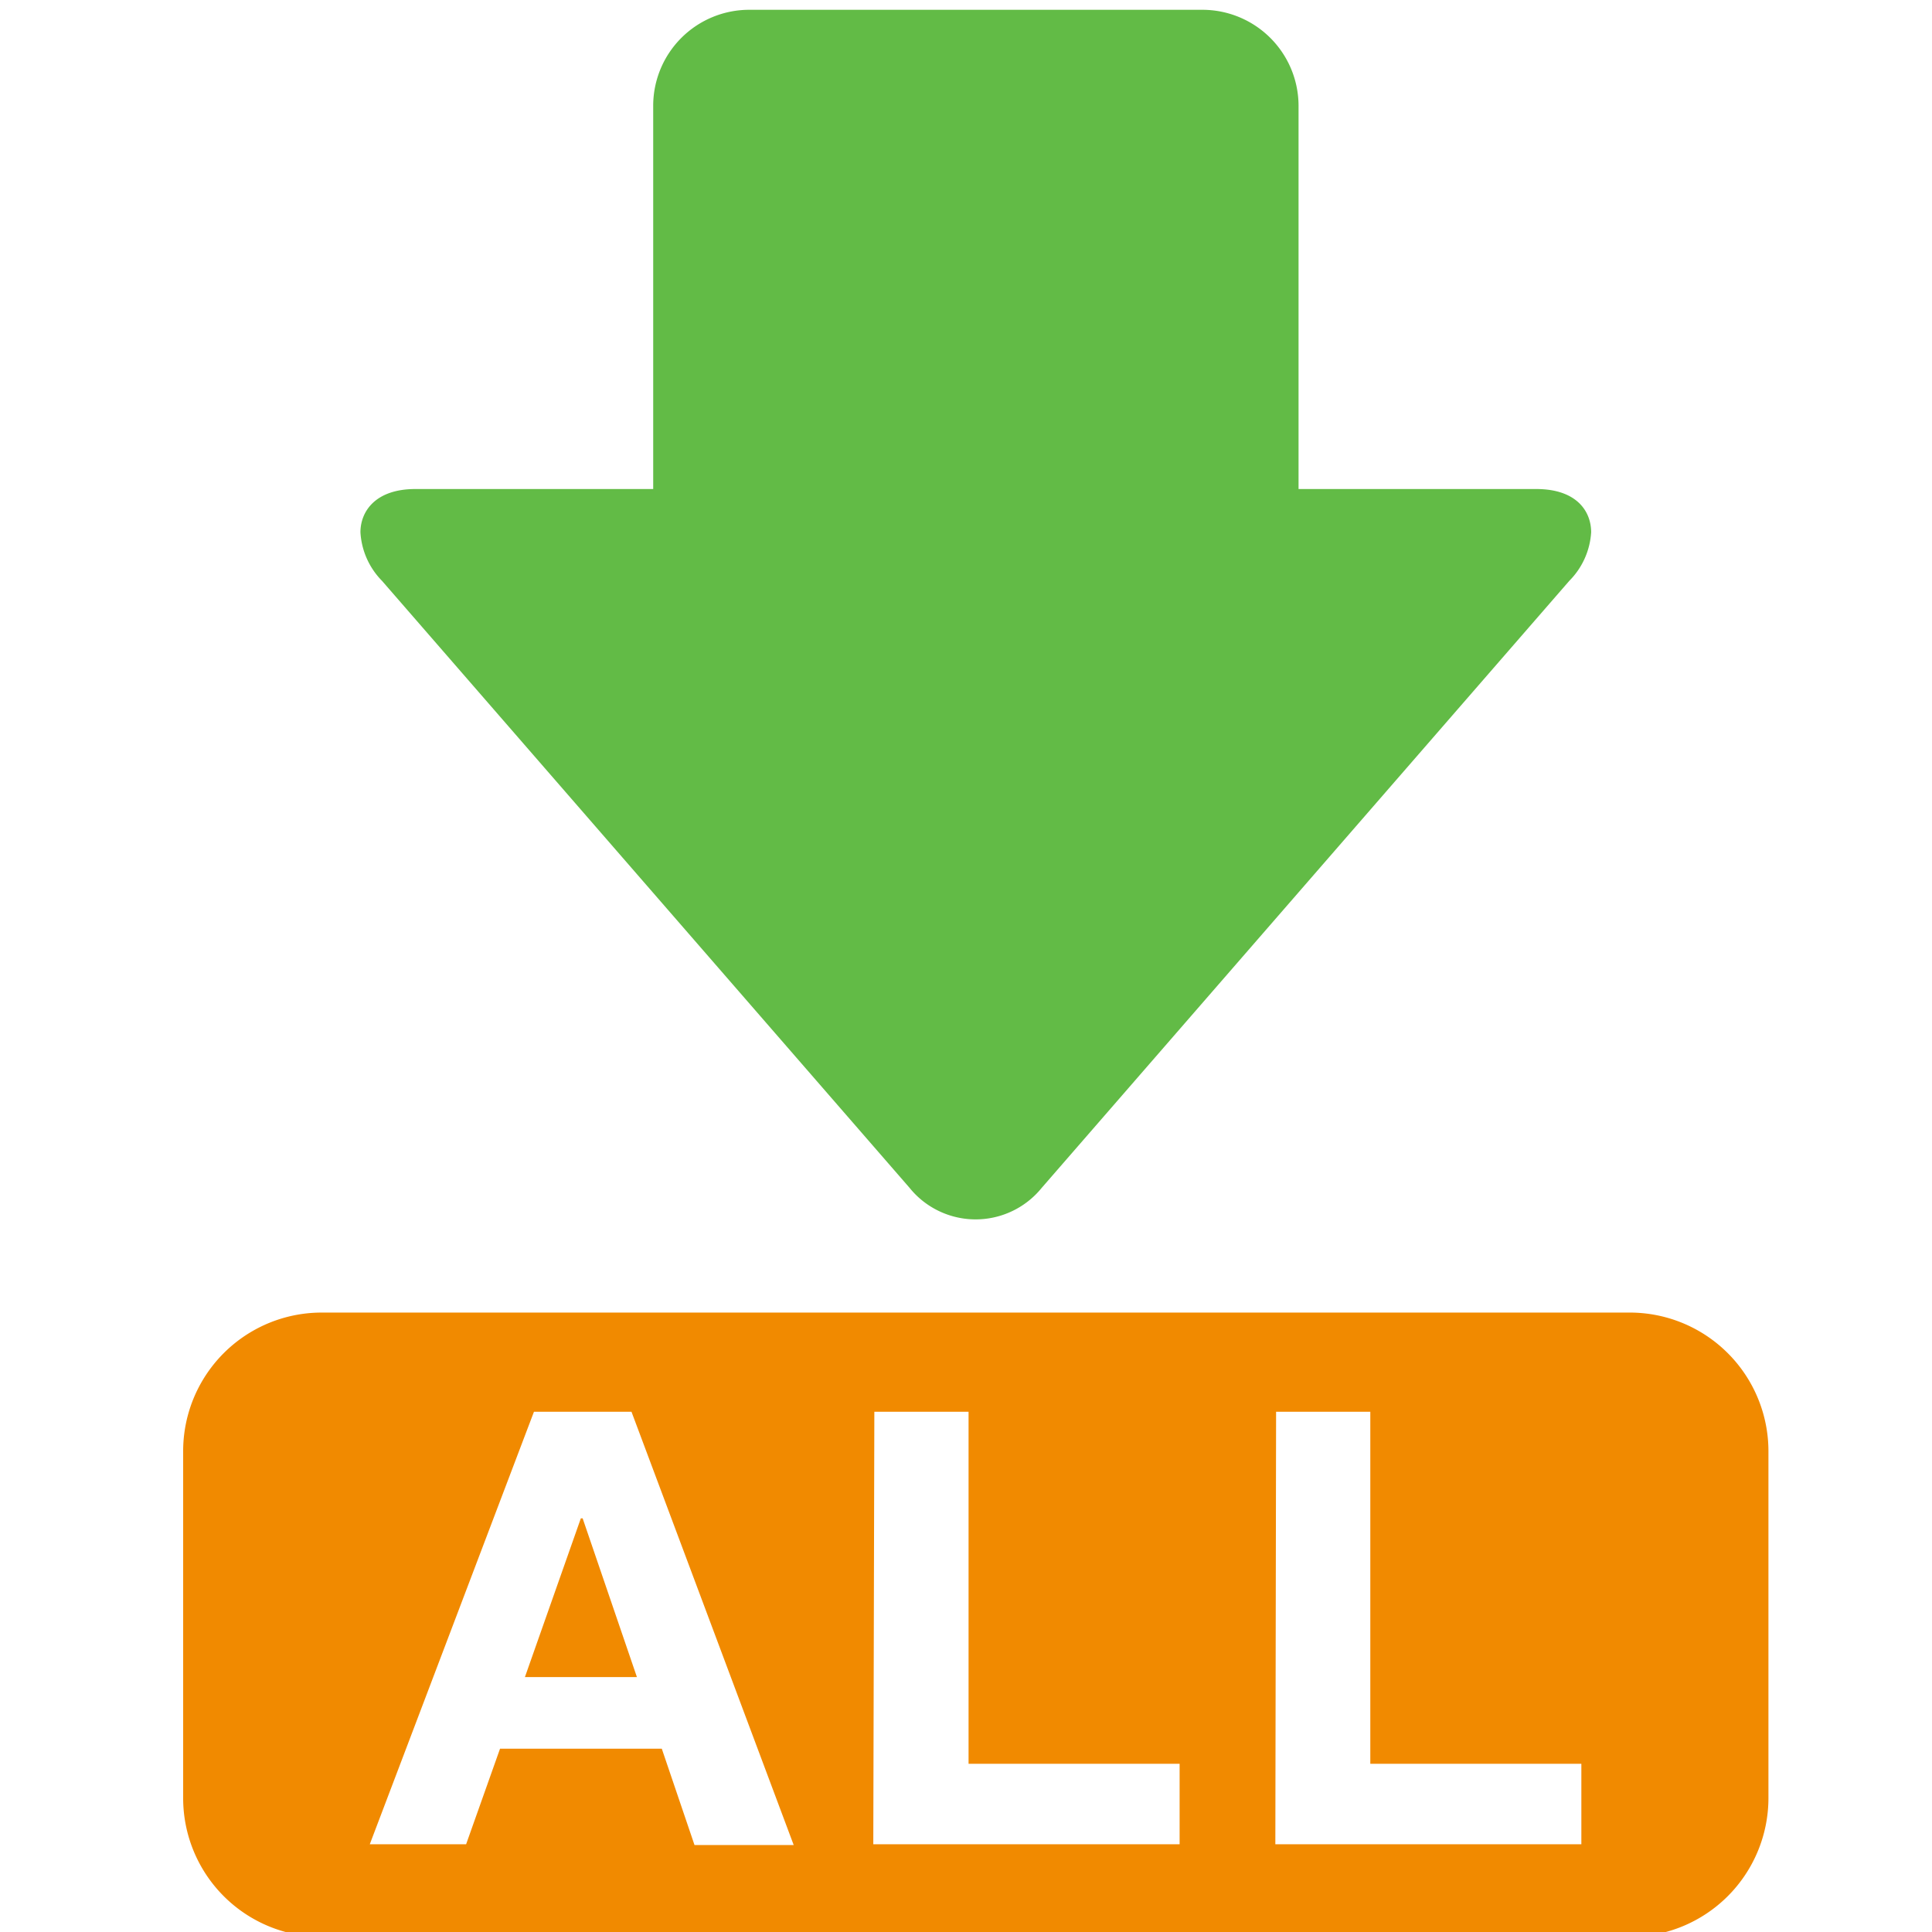 <svg id="Layer_1" data-name="Layer 1" xmlns="http://www.w3.org/2000/svg" viewBox="0 0 128.16 128.16"><defs><style>.cls-1{fill:#f18a00;}.cls-2{fill:#62bb46;}</style></defs><path class="cls-1" d="M117.31,119.27a9.21,9.21,0,0,1-9.19,9.21H21.35a9.2,9.2,0,0,1-9.2-9.2h0v-23a9.19,9.19,0,0,1,9.19-9.21h86.77a9.2,9.2,0,0,1,9.2,9.2h0Zm-92.78,3.07h6.39L33.17,116H43.9l2.17,6.39h6.58L41.89,93.65H35.42Zm14-21.62h.12l3.6,10.53H34.82Zm19.4,21.62H78.25V117h-14V93.65H58Zm26.67,0h20.3V117h-14V93.65H84.65Z"/><path class="cls-2" d="M101.91,32.44H86.14V7A6.38,6.38,0,0,0,79.76.65H49.71A6.37,6.37,0,0,0,43.33,7V32.44H27.55c-2.64,0-3.64,1.48-3.64,2.87a5,5,0,0,0,1.43,3.22l35,40.27a5.56,5.56,0,0,0,.84.84,5.64,5.64,0,0,0,7.92-.84l35-40.27a5,5,0,0,0,1.45-3.22C105.55,33.92,104.59,32.44,101.91,32.44Z"/></svg>